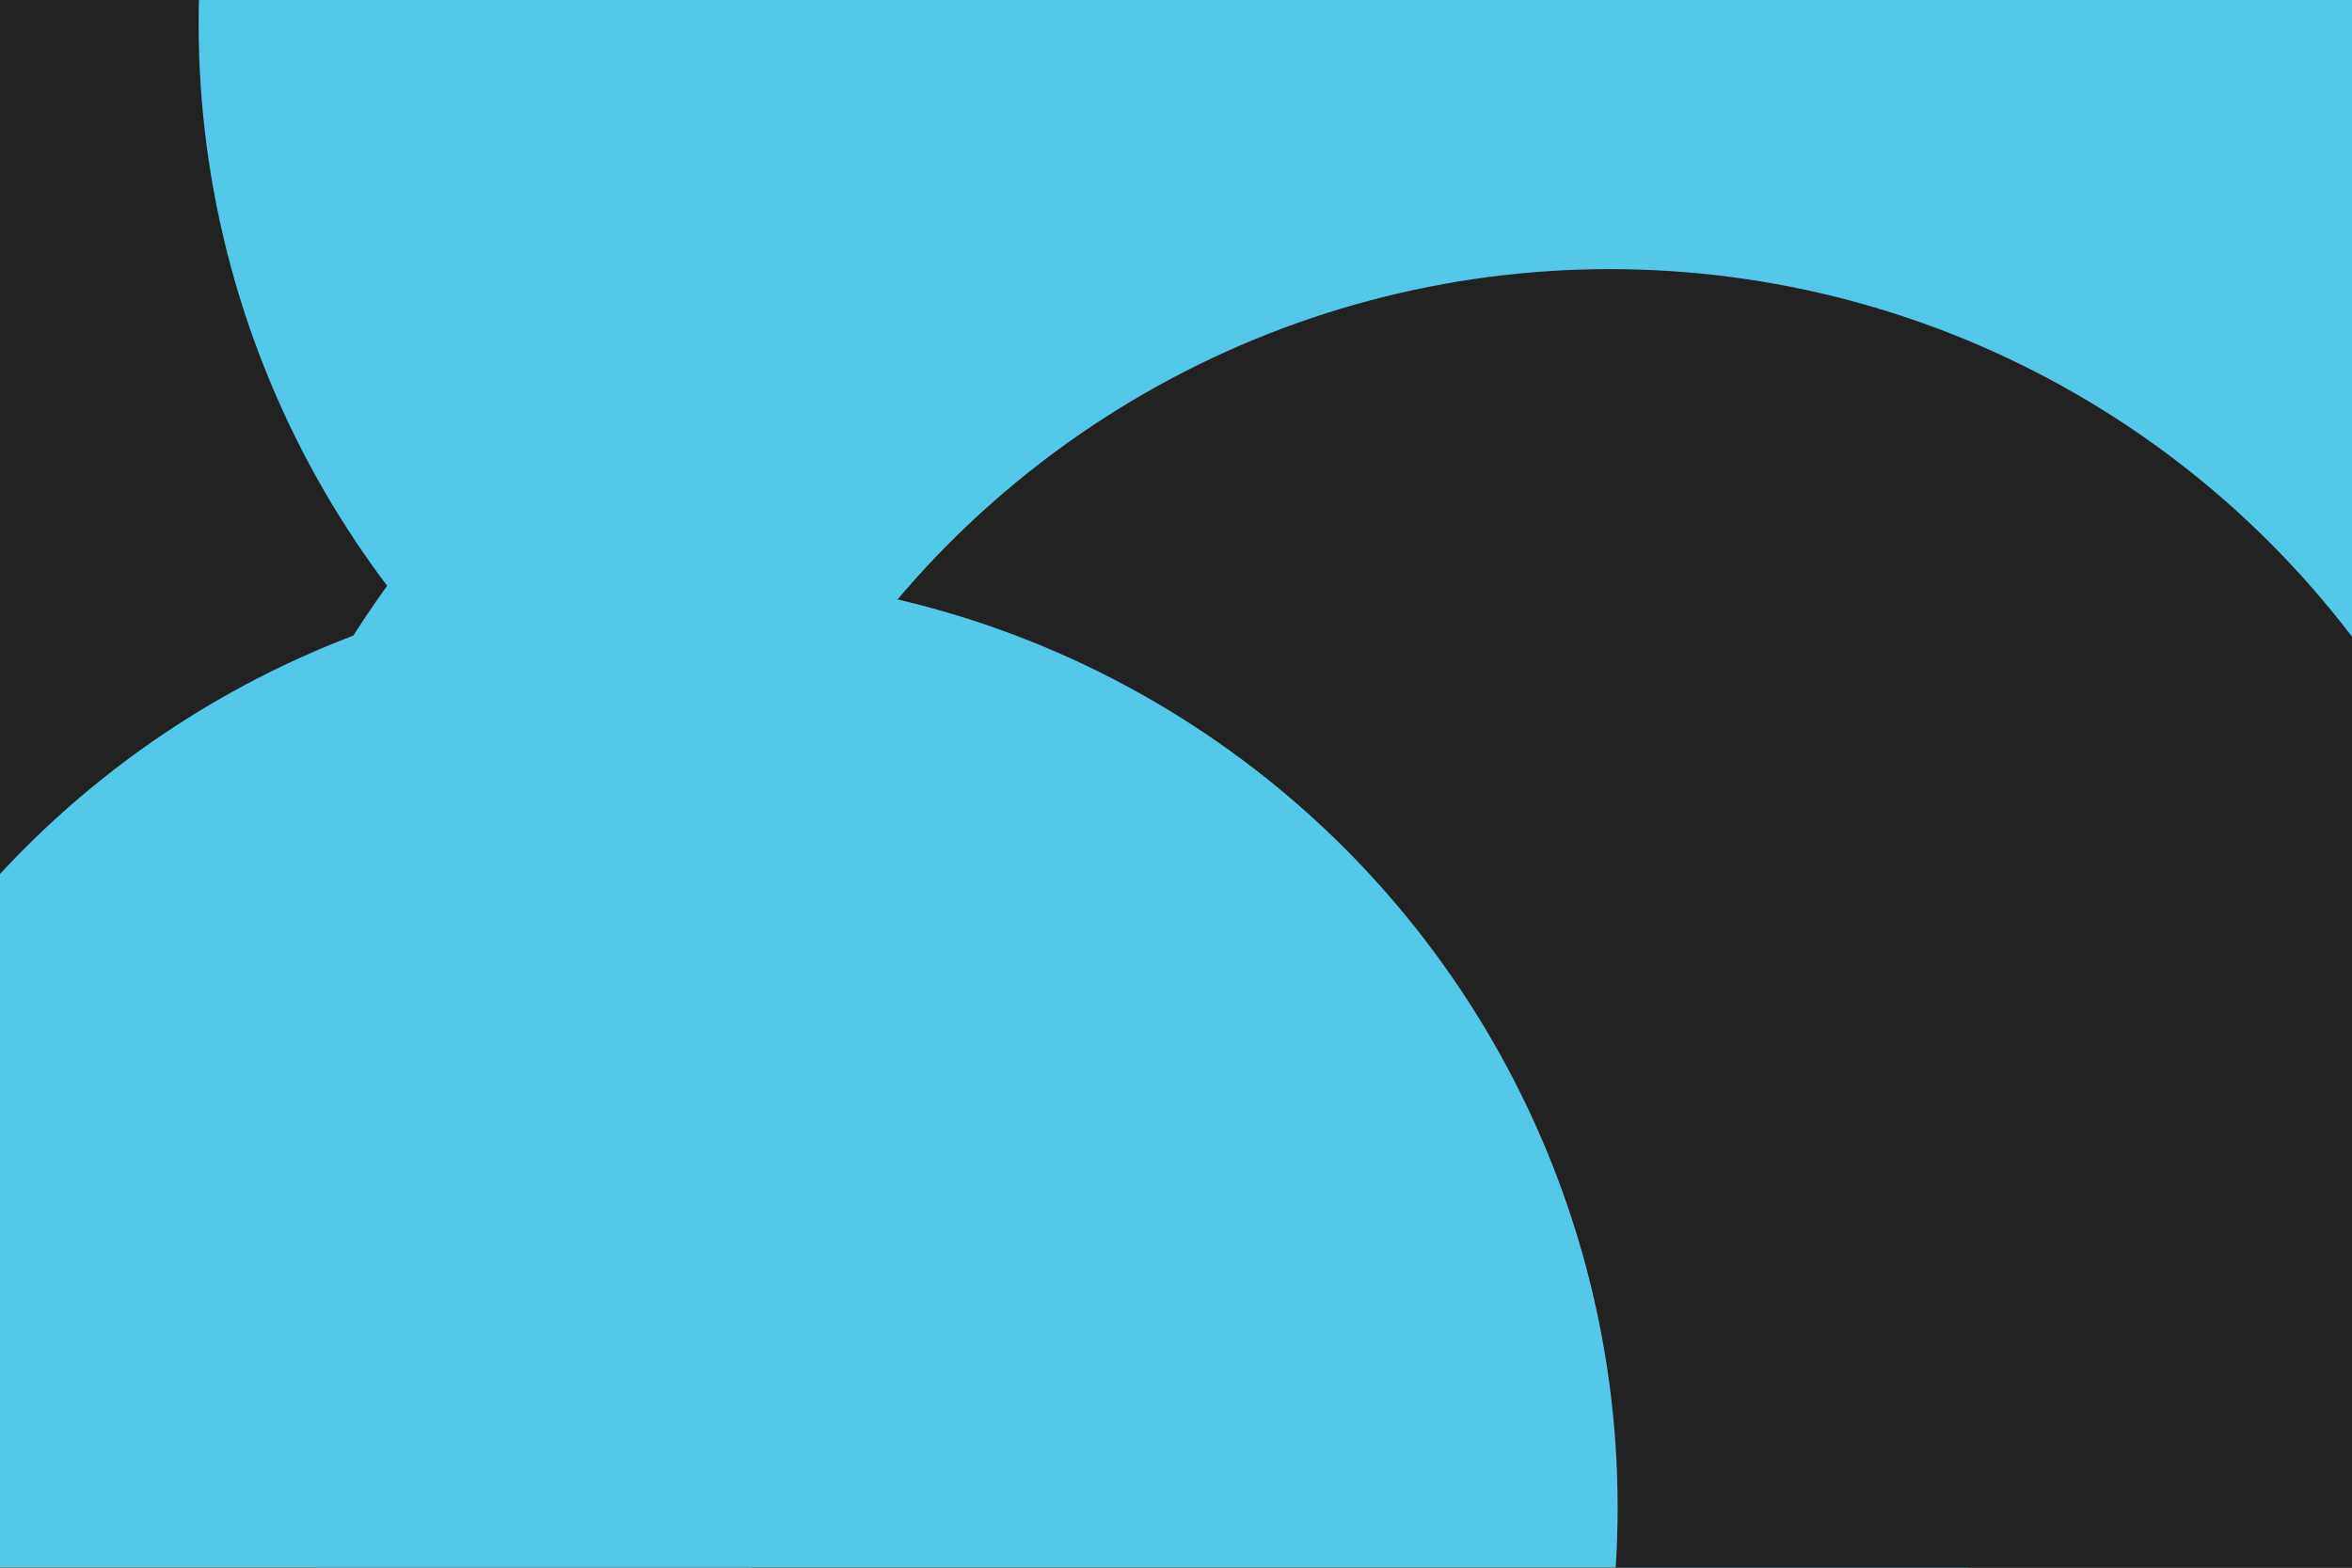 <svg id="visual" viewBox="0 0 900 600" width="900" height="600" xmlns="http://www.w3.org/2000/svg" xmlns:xlink="http://www.w3.org/1999/xlink" version="1.1"><defs><filter id="blur1" x="-10%" y="-10%" width="120%" height="120%"><feFlood flood-opacity="0" result="BackgroundImageFix"></feFlood><feBlend mode="normal" in="SourceGraphic" in2="BackgroundImageFix" result="shape"></feBlend><feGaussianBlur stdDeviation="161" result="effect1_foregroundBlur"></feGaussianBlur></filter></defs><rect width="900" height="600" fill="#222"></rect><g filter="url(#blur1)"><circle cx="690" cy="43" fill="#54c8e8" r="357"></circle><circle cx="764" cy="585" fill="#222" r="357"></circle><circle cx="437" cy="434" fill="#54c8e8" r="357"></circle><circle cx="433" cy="9" fill="#54c8e8" r="357"></circle><circle cx="616" cy="460" fill="#222" r="357"></circle><circle cx="262" cy="577" fill="#54c8e8" r="357"></circle></g></svg>